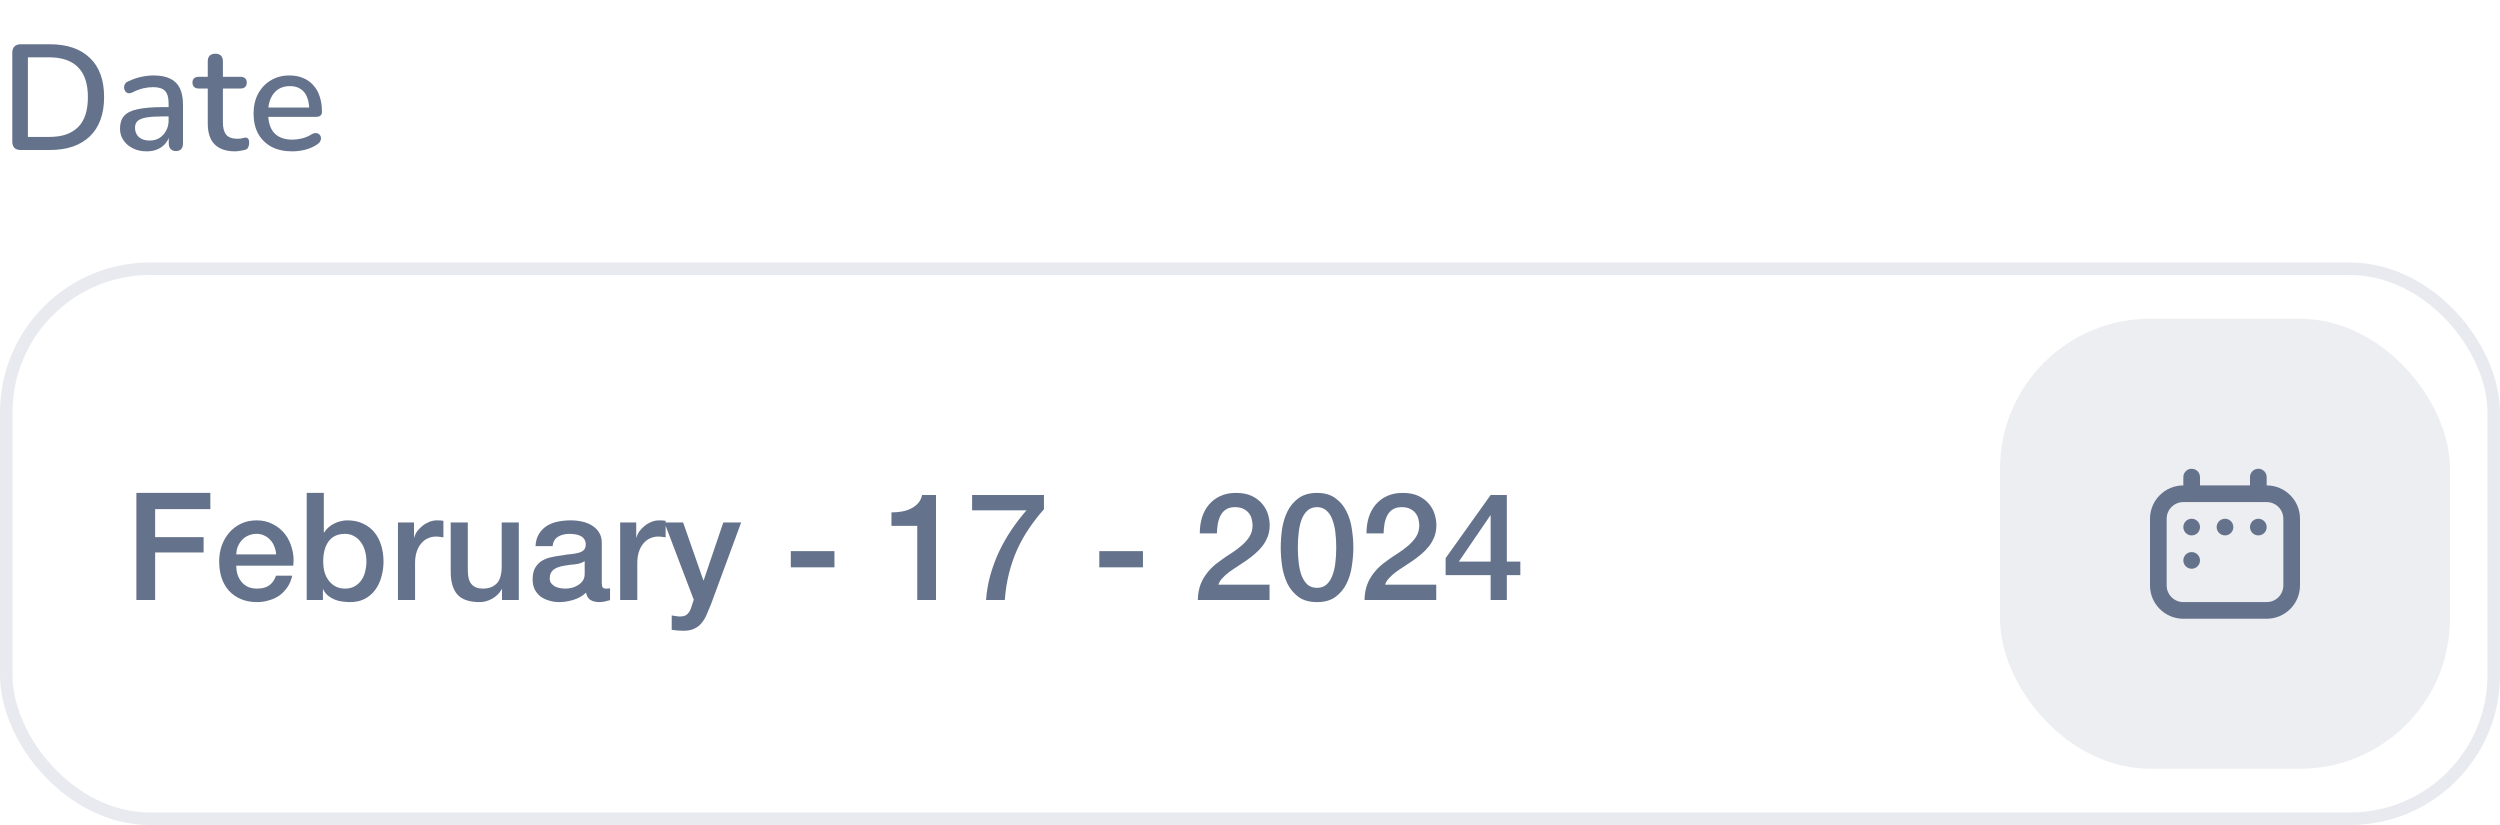 <svg width="200" height="66" viewBox="0 0 200 66" fill="none" xmlns="http://www.w3.org/2000/svg">
<rect x="0.5" y="21.5" width="199" height="44" rx="11.5" stroke="#E8EAEF"/>
<path d="M10.912 39.432H16.828V40.728H12.412V42.972H16.288V44.196H12.412V48H10.912V39.432ZM22.093 44.352C22.077 44.136 22.029 43.928 21.949 43.728C21.877 43.528 21.773 43.356 21.637 43.212C21.509 43.06 21.349 42.94 21.157 42.852C20.973 42.756 20.765 42.708 20.533 42.708C20.293 42.708 20.073 42.752 19.873 42.84C19.681 42.92 19.513 43.036 19.369 43.188C19.233 43.332 19.121 43.504 19.033 43.704C18.953 43.904 18.909 44.12 18.901 44.352H22.093ZM18.901 45.252C18.901 45.492 18.933 45.724 18.997 45.948C19.069 46.172 19.173 46.368 19.309 46.536C19.445 46.704 19.617 46.84 19.825 46.944C20.033 47.04 20.281 47.088 20.569 47.088C20.969 47.088 21.289 47.004 21.529 46.836C21.777 46.66 21.961 46.4 22.081 46.056H23.377C23.305 46.392 23.181 46.692 23.005 46.956C22.829 47.22 22.617 47.444 22.369 47.628C22.121 47.804 21.841 47.936 21.529 48.024C21.225 48.12 20.905 48.168 20.569 48.168C20.081 48.168 19.649 48.088 19.273 47.928C18.897 47.768 18.577 47.544 18.313 47.256C18.057 46.968 17.861 46.624 17.725 46.224C17.597 45.824 17.533 45.384 17.533 44.904C17.533 44.464 17.601 44.048 17.737 43.656C17.881 43.256 18.081 42.908 18.337 42.612C18.601 42.308 18.917 42.068 19.285 41.892C19.653 41.716 20.069 41.628 20.533 41.628C21.021 41.628 21.457 41.732 21.841 41.94C22.233 42.14 22.557 42.408 22.813 42.744C23.069 43.08 23.253 43.468 23.365 43.908C23.485 44.34 23.517 44.788 23.461 45.252H18.901ZM24.537 39.432H25.905V42.6H25.929C26.025 42.448 26.141 42.312 26.277 42.192C26.413 42.072 26.561 41.972 26.721 41.892C26.889 41.804 27.061 41.74 27.237 41.7C27.421 41.652 27.601 41.628 27.777 41.628C28.265 41.628 28.689 41.716 29.049 41.892C29.417 42.06 29.721 42.296 29.961 42.6C30.201 42.896 30.381 43.244 30.501 43.644C30.621 44.044 30.681 44.472 30.681 44.928C30.681 45.344 30.625 45.748 30.513 46.14C30.409 46.532 30.245 46.88 30.021 47.184C29.805 47.48 29.529 47.72 29.193 47.904C28.857 48.08 28.461 48.168 28.005 48.168C27.797 48.168 27.585 48.152 27.369 48.12C27.161 48.096 26.961 48.044 26.769 47.964C26.577 47.884 26.401 47.78 26.241 47.652C26.089 47.524 25.961 47.356 25.857 47.148H25.833V48H24.537V39.432ZM29.313 44.904C29.313 44.624 29.277 44.352 29.205 44.088C29.133 43.824 29.025 43.592 28.881 43.392C28.737 43.184 28.557 43.02 28.341 42.9C28.125 42.772 27.877 42.708 27.597 42.708C27.021 42.708 26.585 42.908 26.289 43.308C26.001 43.708 25.857 44.24 25.857 44.904C25.857 45.216 25.893 45.508 25.965 45.78C26.045 46.044 26.161 46.272 26.313 46.464C26.465 46.656 26.645 46.808 26.853 46.92C27.069 47.032 27.317 47.088 27.597 47.088C27.909 47.088 28.173 47.024 28.389 46.896C28.605 46.768 28.781 46.604 28.917 46.404C29.061 46.196 29.161 45.964 29.217 45.708C29.281 45.444 29.313 45.176 29.313 44.904ZM31.837 41.796H33.121V42.996H33.145C33.185 42.828 33.261 42.664 33.373 42.504C33.493 42.344 33.633 42.2 33.793 42.072C33.961 41.936 34.145 41.828 34.345 41.748C34.545 41.668 34.749 41.628 34.957 41.628C35.117 41.628 35.225 41.632 35.281 41.64C35.345 41.648 35.409 41.656 35.473 41.664V42.984C35.377 42.968 35.277 42.956 35.173 42.948C35.077 42.932 34.981 42.924 34.885 42.924C34.653 42.924 34.433 42.972 34.225 43.068C34.025 43.156 33.849 43.292 33.697 43.476C33.545 43.652 33.425 43.872 33.337 44.136C33.249 44.4 33.205 44.704 33.205 45.048V48H31.837V41.796ZM41.504 48H40.16V47.136H40.136C39.968 47.448 39.716 47.7 39.38 47.892C39.052 48.076 38.716 48.168 38.372 48.168C37.556 48.168 36.964 47.968 36.596 47.568C36.236 47.16 36.056 46.548 36.056 45.732V41.796H37.424V45.6C37.424 46.144 37.528 46.528 37.736 46.752C37.944 46.976 38.236 47.088 38.612 47.088C38.9 47.088 39.14 47.044 39.332 46.956C39.524 46.868 39.68 46.752 39.8 46.608C39.92 46.456 40.004 46.276 40.052 46.068C40.108 45.86 40.136 45.636 40.136 45.396V41.796H41.504V48ZM48.143 46.62C48.143 46.788 48.163 46.908 48.203 46.98C48.251 47.052 48.339 47.088 48.467 47.088C48.507 47.088 48.555 47.088 48.611 47.088C48.667 47.088 48.731 47.08 48.803 47.064V48.012C48.755 48.028 48.691 48.044 48.611 48.06C48.539 48.084 48.463 48.104 48.383 48.12C48.303 48.136 48.223 48.148 48.143 48.156C48.063 48.164 47.995 48.168 47.939 48.168C47.659 48.168 47.427 48.112 47.243 48C47.059 47.888 46.939 47.692 46.883 47.412C46.611 47.676 46.275 47.868 45.875 47.988C45.483 48.108 45.103 48.168 44.735 48.168C44.455 48.168 44.187 48.128 43.931 48.048C43.675 47.976 43.447 47.868 43.247 47.724C43.055 47.572 42.899 47.384 42.779 47.16C42.667 46.928 42.611 46.66 42.611 46.356C42.611 45.972 42.679 45.66 42.815 45.42C42.959 45.18 43.143 44.992 43.367 44.856C43.599 44.72 43.855 44.624 44.135 44.568C44.423 44.504 44.711 44.456 44.999 44.424C45.247 44.376 45.483 44.344 45.707 44.328C45.931 44.304 46.127 44.268 46.295 44.22C46.471 44.172 46.607 44.1 46.703 44.004C46.807 43.9 46.859 43.748 46.859 43.548C46.859 43.372 46.815 43.228 46.727 43.116C46.647 43.004 46.543 42.92 46.415 42.864C46.295 42.8 46.159 42.76 46.007 42.744C45.855 42.72 45.711 42.708 45.575 42.708C45.191 42.708 44.875 42.788 44.627 42.948C44.379 43.108 44.239 43.356 44.207 43.692H42.839C42.863 43.292 42.959 42.96 43.127 42.696C43.295 42.432 43.507 42.22 43.763 42.06C44.027 41.9 44.323 41.788 44.651 41.724C44.979 41.66 45.315 41.628 45.659 41.628C45.963 41.628 46.263 41.66 46.559 41.724C46.855 41.788 47.119 41.892 47.351 42.036C47.591 42.18 47.783 42.368 47.927 42.6C48.071 42.824 48.143 43.1 48.143 43.428V46.62ZM46.775 44.892C46.567 45.028 46.311 45.112 46.007 45.144C45.703 45.168 45.399 45.208 45.095 45.264C44.951 45.288 44.811 45.324 44.675 45.372C44.539 45.412 44.419 45.472 44.315 45.552C44.211 45.624 44.127 45.724 44.063 45.852C44.007 45.972 43.979 46.12 43.979 46.296C43.979 46.448 44.023 46.576 44.111 46.68C44.199 46.784 44.303 46.868 44.423 46.932C44.551 46.988 44.687 47.028 44.831 47.052C44.983 47.076 45.119 47.088 45.239 47.088C45.391 47.088 45.555 47.068 45.731 47.028C45.907 46.988 46.071 46.92 46.223 46.824C46.383 46.728 46.515 46.608 46.619 46.464C46.723 46.312 46.775 46.128 46.775 45.912V44.892ZM49.614 41.796H50.898V42.996H50.922C50.962 42.828 51.038 42.664 51.151 42.504C51.27 42.344 51.41 42.2 51.571 42.072C51.739 41.936 51.922 41.828 52.123 41.748C52.322 41.668 52.526 41.628 52.734 41.628C52.895 41.628 53.002 41.632 53.059 41.64C53.123 41.648 53.187 41.656 53.251 41.664V42.984C53.154 42.968 53.054 42.956 52.95 42.948C52.855 42.932 52.758 42.924 52.663 42.924C52.431 42.924 52.211 42.972 52.002 43.068C51.803 43.156 51.627 43.292 51.474 43.476C51.322 43.652 51.203 43.872 51.114 44.136C51.026 44.4 50.983 44.704 50.983 45.048V48H49.614V41.796ZM53.149 41.796H54.649L56.269 46.428H56.293L57.865 41.796H59.293L56.881 48.336C56.769 48.616 56.657 48.884 56.545 49.14C56.441 49.396 56.309 49.62 56.149 49.812C55.997 50.012 55.805 50.168 55.573 50.28C55.341 50.4 55.045 50.46 54.685 50.46C54.365 50.46 54.049 50.436 53.737 50.388V49.236C53.849 49.252 53.957 49.268 54.061 49.284C54.165 49.308 54.273 49.32 54.385 49.32C54.545 49.32 54.677 49.3 54.781 49.26C54.885 49.22 54.969 49.16 55.033 49.08C55.105 49.008 55.165 48.92 55.213 48.816C55.261 48.712 55.305 48.592 55.345 48.456L55.501 47.976L53.149 41.796ZM63.264 44.088H66.756V45.384H63.264V44.088ZM71.316 40.992C71.604 40.992 71.884 40.968 72.156 40.92C72.428 40.872 72.672 40.792 72.888 40.68C73.112 40.568 73.3 40.424 73.452 40.248C73.612 40.072 73.716 39.856 73.764 39.6H74.88V48H73.38V42.072H71.316V40.992ZM77.768 39.6H83.516V40.74C83.076 41.236 82.676 41.752 82.316 42.288C81.956 42.816 81.64 43.38 81.368 43.98C81.104 44.572 80.888 45.2 80.72 45.864C80.552 46.528 80.44 47.24 80.384 48H78.884C78.932 47.336 79.044 46.68 79.22 46.032C79.404 45.384 79.636 44.756 79.916 44.148C80.204 43.54 80.536 42.956 80.912 42.396C81.288 41.836 81.692 41.312 82.124 40.824H77.768V39.6ZM87.944 44.088H91.436V45.384H87.944V44.088ZM101.563 48H95.827C95.835 47.304 96.003 46.696 96.331 46.176C96.659 45.656 97.107 45.204 97.675 44.82C97.947 44.62 98.231 44.428 98.527 44.244C98.823 44.052 99.095 43.848 99.343 43.632C99.591 43.416 99.795 43.184 99.955 42.936C100.115 42.68 100.199 42.388 100.207 42.06C100.207 41.908 100.187 41.748 100.147 41.58C100.115 41.404 100.047 41.244 99.943 41.1C99.839 40.948 99.695 40.824 99.511 40.728C99.327 40.624 99.087 40.572 98.791 40.572C98.519 40.572 98.291 40.628 98.107 40.74C97.931 40.844 97.787 40.992 97.675 41.184C97.571 41.368 97.491 41.588 97.435 41.844C97.387 42.1 97.359 42.376 97.351 42.672H95.983C95.983 42.208 96.043 41.78 96.163 41.388C96.291 40.988 96.479 40.644 96.727 40.356C96.975 40.068 97.275 39.844 97.627 39.684C97.987 39.516 98.403 39.432 98.875 39.432C99.387 39.432 99.815 39.516 100.159 39.684C100.503 39.852 100.779 40.064 100.987 40.32C101.203 40.576 101.355 40.856 101.443 41.16C101.531 41.456 101.575 41.74 101.575 42.012C101.575 42.348 101.523 42.652 101.419 42.924C101.315 43.196 101.175 43.448 100.999 43.68C100.823 43.904 100.623 44.112 100.399 44.304C100.175 44.496 99.943 44.676 99.703 44.844C99.463 45.012 99.223 45.172 98.983 45.324C98.743 45.476 98.519 45.628 98.311 45.78C98.111 45.932 97.935 46.092 97.783 46.26C97.631 46.42 97.527 46.592 97.471 46.776H101.563V48ZM105.363 39.432C105.963 39.432 106.451 39.572 106.827 39.852C107.211 40.124 107.507 40.476 107.715 40.908C107.931 41.332 108.075 41.8 108.147 42.312C108.227 42.824 108.267 43.32 108.267 43.8C108.267 44.28 108.227 44.776 108.147 45.288C108.075 45.8 107.931 46.272 107.715 46.704C107.507 47.128 107.211 47.48 106.827 47.76C106.451 48.032 105.963 48.168 105.363 48.168C104.763 48.168 104.271 48.032 103.887 47.76C103.511 47.48 103.215 47.128 102.999 46.704C102.791 46.272 102.647 45.8 102.567 45.288C102.495 44.776 102.459 44.28 102.459 43.8C102.459 43.32 102.495 42.824 102.567 42.312C102.647 41.8 102.791 41.332 102.999 40.908C103.215 40.476 103.511 40.124 103.887 39.852C104.271 39.572 104.763 39.432 105.363 39.432ZM105.363 47.028C105.659 47.028 105.907 46.944 106.107 46.776C106.307 46.6 106.463 46.368 106.575 46.08C106.695 45.784 106.779 45.44 106.827 45.048C106.875 44.656 106.899 44.24 106.899 43.8C106.899 43.36 106.875 42.948 106.827 42.564C106.779 42.172 106.695 41.828 106.575 41.532C106.463 41.236 106.307 41.004 106.107 40.836C105.907 40.66 105.659 40.572 105.363 40.572C105.059 40.572 104.807 40.66 104.607 40.836C104.415 41.004 104.259 41.236 104.139 41.532C104.027 41.828 103.947 42.172 103.899 42.564C103.851 42.948 103.827 43.36 103.827 43.8C103.827 44.24 103.851 44.656 103.899 45.048C103.947 45.44 104.027 45.784 104.139 46.08C104.259 46.368 104.415 46.6 104.607 46.776C104.807 46.944 105.059 47.028 105.363 47.028ZM114.899 48H109.163C109.171 47.304 109.339 46.696 109.667 46.176C109.995 45.656 110.443 45.204 111.011 44.82C111.283 44.62 111.567 44.428 111.863 44.244C112.159 44.052 112.431 43.848 112.679 43.632C112.927 43.416 113.131 43.184 113.291 42.936C113.451 42.68 113.535 42.388 113.543 42.06C113.543 41.908 113.523 41.748 113.483 41.58C113.451 41.404 113.383 41.244 113.279 41.1C113.175 40.948 113.031 40.824 112.847 40.728C112.663 40.624 112.423 40.572 112.127 40.572C111.855 40.572 111.627 40.628 111.443 40.74C111.267 40.844 111.123 40.992 111.011 41.184C110.907 41.368 110.827 41.588 110.771 41.844C110.723 42.1 110.695 42.376 110.687 42.672H109.319C109.319 42.208 109.379 41.78 109.499 41.388C109.627 40.988 109.815 40.644 110.063 40.356C110.311 40.068 110.611 39.844 110.963 39.684C111.323 39.516 111.739 39.432 112.211 39.432C112.723 39.432 113.151 39.516 113.495 39.684C113.839 39.852 114.115 40.064 114.323 40.32C114.539 40.576 114.691 40.856 114.779 41.16C114.867 41.456 114.911 41.74 114.911 42.012C114.911 42.348 114.859 42.652 114.755 42.924C114.651 43.196 114.511 43.448 114.335 43.68C114.159 43.904 113.959 44.112 113.735 44.304C113.511 44.496 113.279 44.676 113.039 44.844C112.799 45.012 112.559 45.172 112.319 45.324C112.079 45.476 111.855 45.628 111.647 45.78C111.447 45.932 111.271 46.092 111.119 46.26C110.967 46.42 110.863 46.592 110.807 46.776H114.899V48ZM116.707 44.928H119.251V41.232H119.227L116.707 44.928ZM121.627 46.008H120.547V48H119.251V46.008H115.651V44.652L119.251 39.6H120.547V44.928H121.627V46.008Z" fill="#64728C"/>
<rect x="160" y="25.5" width="36" height="36" rx="12" fill="#64728C" fill-opacity="0.12"/>
<path fill-rule="evenodd" clip-rule="evenodd" d="M172 41.5C172 40.027 173.194 38.833 174.667 38.833H181.333C182.806 38.833 184 40.027 184 41.5V46.833C184 48.306 182.806 49.5 181.333 49.5H174.667C173.194 49.5 172 48.306 172 46.833V41.5ZM174.667 40.167C173.93 40.167 173.333 40.764 173.333 41.5V46.833C173.333 47.57 173.93 48.167 174.667 48.167H181.333C182.07 48.167 182.667 47.57 182.667 46.833V41.5C182.667 40.764 182.07 40.167 181.333 40.167H174.667Z" fill="#64728C"/>
<path fill-rule="evenodd" clip-rule="evenodd" d="M175.333 37.5C175.701 37.5 176 37.798 176 38.167V39.5C176 39.868 175.701 40.167 175.333 40.167C174.965 40.167 174.667 39.868 174.667 39.5V38.167C174.667 37.798 174.965 37.5 175.333 37.5Z" fill="#64728C"/>
<path fill-rule="evenodd" clip-rule="evenodd" d="M180.667 37.5C181.035 37.5 181.333 37.798 181.333 38.167V39.5C181.333 39.868 181.035 40.167 180.667 40.167C180.298 40.167 180 39.868 180 39.5V38.167C180 37.798 180.298 37.5 180.667 37.5Z" fill="#64728C"/>
<path d="M176 42.167C176 42.535 175.701 42.833 175.333 42.833C174.965 42.833 174.667 42.535 174.667 42.167C174.667 41.798 174.965 41.5 175.333 41.5C175.701 41.5 176 41.798 176 42.167Z" fill="#64728C"/>
<path d="M178.667 42.167C178.667 42.535 178.368 42.833 178 42.833C177.632 42.833 177.333 42.535 177.333 42.167C177.333 41.798 177.632 41.5 178 41.5C178.368 41.5 178.667 41.798 178.667 42.167Z" fill="#64728C"/>
<path d="M181.333 42.167C181.333 42.535 181.035 42.833 180.667 42.833C180.298 42.833 180 42.535 180 42.167C180 41.798 180.298 41.5 180.667 41.5C181.035 41.5 181.333 41.798 181.333 42.167Z" fill="#64728C"/>
<path d="M176 44.833C176 45.202 175.701 45.5 175.333 45.5C174.965 45.5 174.667 45.202 174.667 44.833C174.667 44.465 174.965 44.167 175.333 44.167C175.701 44.167 176 44.465 176 44.833Z" fill="#64728C"/>
<path d="M1.656 12C1.44 12 1.272 11.944 1.152 11.832C1.04 11.712 0.984 11.544 0.984 11.328V4.212C0.984 3.996 1.04 3.832 1.152 3.72C1.272 3.6 1.44 3.54 1.656 3.54H3.972C5.364 3.54 6.436 3.904 7.188 4.632C7.948 5.352 8.328 6.396 8.328 7.764C8.328 8.444 8.232 9.048 8.04 9.576C7.848 10.104 7.564 10.548 7.188 10.908C6.82 11.26 6.368 11.532 5.832 11.724C5.296 11.908 4.676 12 3.972 12H1.656ZM2.232 10.956H3.9C4.428 10.956 4.884 10.892 5.268 10.764C5.66 10.628 5.988 10.428 6.252 10.164C6.516 9.9 6.712 9.568 6.84 9.168C6.968 8.768 7.032 8.3 7.032 7.764C7.032 6.7 6.768 5.904 6.24 5.376C5.72 4.848 4.94 4.584 3.9 4.584H2.232V10.956ZM11.736 12.108C11.328 12.108 10.96 12.028 10.632 11.868C10.312 11.708 10.06 11.492 9.876 11.22C9.692 10.948 9.6 10.64 9.6 10.296C9.6 9.864 9.708 9.524 9.924 9.276C10.148 9.02 10.512 8.84 11.016 8.736C11.528 8.624 12.216 8.568 13.08 8.568H13.644V9.312H13.092C12.516 9.312 12.06 9.34 11.724 9.396C11.388 9.452 11.148 9.548 11.004 9.684C10.868 9.812 10.8 9.992 10.8 10.224C10.8 10.528 10.904 10.776 11.112 10.968C11.32 11.152 11.608 11.244 11.976 11.244C12.272 11.244 12.532 11.176 12.756 11.04C12.98 10.896 13.156 10.704 13.284 10.464C13.42 10.224 13.488 9.948 13.488 9.636V8.256C13.488 7.8 13.392 7.472 13.2 7.272C13.008 7.072 12.692 6.972 12.252 6.972C11.996 6.972 11.728 7.004 11.448 7.068C11.176 7.132 10.892 7.24 10.596 7.392C10.46 7.456 10.344 7.476 10.248 7.452C10.152 7.428 10.076 7.376 10.02 7.296C9.964 7.208 9.932 7.116 9.924 7.02C9.924 6.916 9.948 6.816 9.996 6.72C10.052 6.624 10.144 6.552 10.272 6.504C10.624 6.336 10.972 6.216 11.316 6.144C11.66 6.072 11.984 6.036 12.288 6.036C12.824 6.036 13.264 6.12 13.608 6.288C13.96 6.456 14.22 6.712 14.388 7.056C14.556 7.4 14.64 7.844 14.64 8.388V11.472C14.64 11.664 14.592 11.816 14.496 11.928C14.4 12.032 14.26 12.084 14.076 12.084C13.9 12.084 13.76 12.032 13.656 11.928C13.552 11.816 13.5 11.664 13.5 11.472V10.692H13.608C13.544 10.988 13.424 11.244 13.248 11.46C13.08 11.668 12.868 11.828 12.612 11.94C12.356 12.052 12.064 12.108 11.736 12.108ZM18.805 12.108C18.325 12.108 17.921 12.024 17.593 11.856C17.265 11.688 17.021 11.44 16.861 11.112C16.701 10.784 16.621 10.384 16.621 9.912V7.08H15.901C15.741 7.08 15.617 7.04 15.529 6.96C15.441 6.872 15.397 6.756 15.397 6.612C15.397 6.46 15.441 6.344 15.529 6.264C15.617 6.184 15.741 6.144 15.901 6.144H16.621V4.908C16.621 4.708 16.673 4.556 16.777 4.452C16.889 4.348 17.041 4.296 17.233 4.296C17.425 4.296 17.573 4.348 17.677 4.452C17.781 4.556 17.833 4.708 17.833 4.908V6.144H19.237C19.397 6.144 19.521 6.184 19.609 6.264C19.697 6.344 19.741 6.46 19.741 6.612C19.741 6.756 19.697 6.872 19.609 6.96C19.521 7.04 19.397 7.08 19.237 7.08H17.833V9.816C17.833 10.24 17.921 10.56 18.097 10.776C18.281 10.992 18.577 11.1 18.985 11.1C19.129 11.1 19.253 11.088 19.357 11.064C19.469 11.032 19.561 11.012 19.633 11.004C19.721 11.004 19.793 11.036 19.849 11.1C19.905 11.156 19.933 11.268 19.933 11.436C19.933 11.556 19.909 11.668 19.861 11.772C19.821 11.876 19.745 11.944 19.633 11.976C19.537 12.008 19.405 12.036 19.237 12.06C19.077 12.092 18.933 12.108 18.805 12.108ZM23.381 12.108C22.741 12.108 22.189 11.988 21.725 11.748C21.269 11.5 20.913 11.152 20.657 10.704C20.409 10.248 20.285 9.708 20.285 9.084C20.285 8.476 20.409 7.944 20.657 7.488C20.905 7.032 21.245 6.676 21.677 6.42C22.109 6.164 22.601 6.036 23.153 6.036C23.561 6.036 23.925 6.104 24.245 6.24C24.565 6.368 24.837 6.56 25.061 6.816C25.293 7.064 25.465 7.368 25.577 7.728C25.697 8.088 25.757 8.492 25.757 8.94C25.757 9.076 25.717 9.18 25.637 9.252C25.557 9.316 25.437 9.348 25.277 9.348H21.245V8.604H24.941L24.737 8.772C24.737 8.372 24.677 8.032 24.557 7.752C24.445 7.472 24.273 7.26 24.041 7.116C23.817 6.964 23.537 6.888 23.201 6.888C22.825 6.888 22.505 6.976 22.241 7.152C21.985 7.328 21.789 7.572 21.653 7.884C21.517 8.196 21.449 8.56 21.449 8.976V9.048C21.449 9.752 21.613 10.284 21.941 10.644C22.277 10.996 22.761 11.172 23.393 11.172C23.633 11.172 23.885 11.14 24.149 11.076C24.421 11.012 24.677 10.904 24.917 10.752C25.053 10.672 25.173 10.636 25.277 10.644C25.389 10.652 25.477 10.688 25.541 10.752C25.613 10.816 25.657 10.896 25.673 10.992C25.689 11.088 25.673 11.188 25.625 11.292C25.577 11.388 25.493 11.476 25.373 11.556C25.101 11.74 24.785 11.88 24.425 11.976C24.065 12.064 23.717 12.108 23.381 12.108Z" fill="#64728C"/>
</svg>
